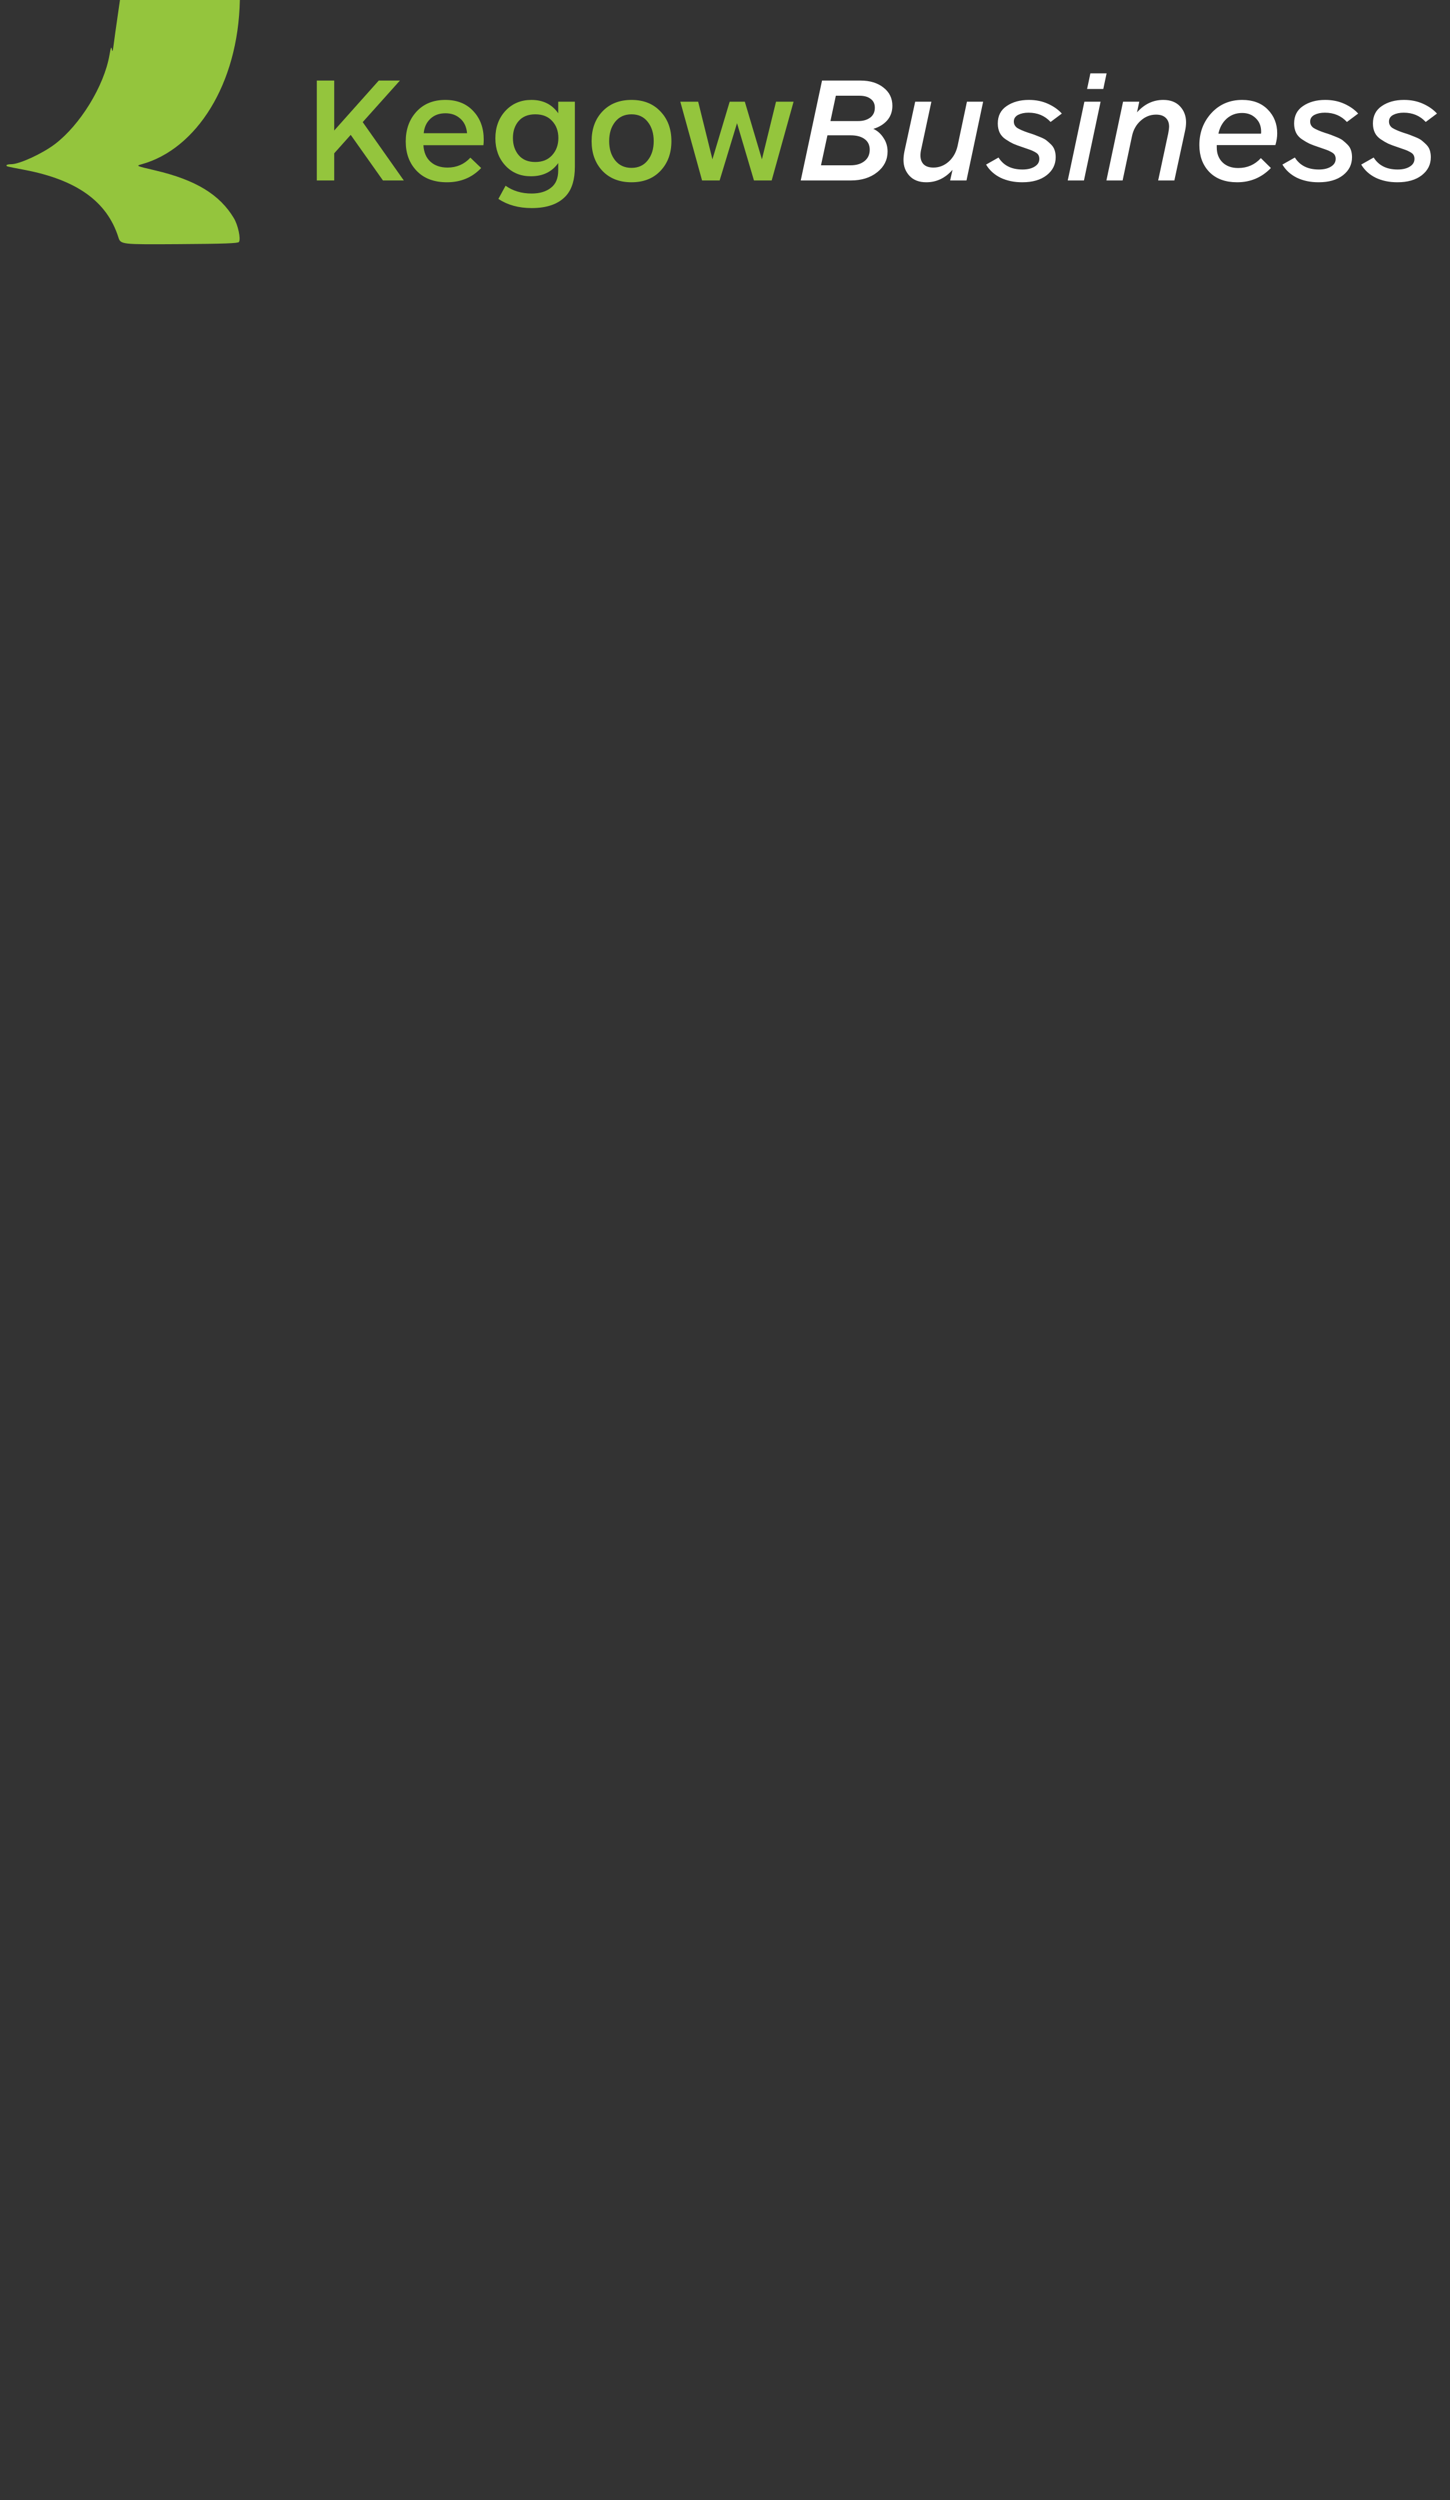 <svg width="174" height="300" viewBox="0 0 174 300" fill="none" xmlns="http://www.w3.org/2000/svg">
<rect x="0" y="0" width="174" height="300" fill="#333333" stroke="none"/>
<path d="M2.952 20.385C0.621 19.939 0.785 19.981 0.785 19.829C0.785 19.759 1.044 19.702 1.357 19.702C2.33 19.702 5.069 18.442 6.577 17.302C9.616 15.004 12.494 10.312 13.132 6.621C13.293 5.677 13.357 5.523 13.423 5.919C13.486 6.301 13.539 6.157 13.643 5.327C13.72 4.723 13.921 3.277 14.091 2.114L14.397 0H28.783C28.585 10.171 23.513 17.913 16.994 19.71C16.301 19.903 16.301 19.903 18.641 20.451C23.487 21.587 26.375 23.346 28.069 26.187C28.568 27.026 28.916 28.656 28.675 29.035C28.573 29.197 26.904 29.257 21.512 29.294C14.481 29.341 14.481 29.341 14.198 28.453C12.839 24.18 9.221 21.582 2.952 20.385Z" fill="#94C53D"/>
<path d="M48.457 21.655H45.955L42.085 16.183L40.105 18.397V21.655H38.017V9.667H40.105V15.661L45.451 9.667H47.989L43.525 14.653L48.457 21.655ZM58.047 16.741C58.047 16.981 58.035 17.209 58.011 17.425H50.811C50.859 18.277 51.141 18.937 51.657 19.405C52.173 19.873 52.857 20.107 53.709 20.107C54.801 20.107 55.713 19.711 56.445 18.919L57.741 20.161C56.661 21.301 55.293 21.871 53.637 21.871C52.089 21.871 50.877 21.415 50.001 20.503C49.125 19.591 48.687 18.415 48.687 16.975C48.687 15.535 49.113 14.347 49.965 13.411C50.829 12.463 51.987 11.989 53.439 11.989C54.843 11.989 55.959 12.433 56.787 13.321C57.627 14.209 58.047 15.349 58.047 16.741ZM50.847 15.985H56.049C55.977 15.217 55.701 14.629 55.221 14.221C54.753 13.801 54.165 13.591 53.457 13.591C52.713 13.591 52.107 13.813 51.639 14.257C51.171 14.701 50.907 15.277 50.847 15.985ZM68.985 19.999C68.985 21.535 68.637 22.693 67.941 23.473C67.053 24.469 65.673 24.967 63.801 24.967C62.241 24.967 60.909 24.601 59.805 23.869L60.669 22.285C61.545 22.909 62.589 23.221 63.801 23.221C64.761 23.221 65.529 22.993 66.105 22.537C66.693 22.093 66.987 21.397 66.987 20.449V19.567C66.231 20.623 65.139 21.151 63.711 21.151C62.451 21.151 61.425 20.719 60.633 19.855C59.841 18.991 59.445 17.905 59.445 16.597C59.445 15.277 59.847 14.179 60.651 13.303C61.467 12.427 62.505 11.989 63.765 11.989C65.169 11.989 66.243 12.523 66.987 13.591V12.205H68.985V19.999ZM66.249 18.631C66.753 18.079 67.005 17.389 67.005 16.561C67.005 15.733 66.759 15.055 66.267 14.527C65.787 13.987 65.109 13.717 64.233 13.717C63.369 13.717 62.703 13.987 62.235 14.527C61.779 15.055 61.551 15.733 61.551 16.561C61.551 17.389 61.785 18.079 62.253 18.631C62.721 19.171 63.381 19.441 64.233 19.441C65.085 19.441 65.757 19.171 66.249 18.631ZM80.569 16.939C80.569 18.391 80.131 19.579 79.255 20.503C78.391 21.415 77.233 21.871 75.781 21.871C74.329 21.871 73.165 21.415 72.289 20.503C71.425 19.579 70.993 18.391 70.993 16.939C70.993 15.475 71.425 14.287 72.289 13.375C73.165 12.451 74.329 11.989 75.781 11.989C77.233 11.989 78.391 12.451 79.255 13.375C80.131 14.287 80.569 15.475 80.569 16.939ZM78.445 16.939C78.445 15.991 78.205 15.217 77.725 14.617C77.257 14.017 76.609 13.717 75.781 13.717C74.953 13.717 74.299 14.017 73.819 14.617C73.339 15.217 73.099 15.991 73.099 16.939C73.099 17.875 73.339 18.643 73.819 19.243C74.299 19.843 74.953 20.143 75.781 20.143C76.609 20.143 77.257 19.843 77.725 19.243C78.205 18.643 78.445 17.875 78.445 16.939ZM95.229 12.205L92.601 21.655H90.477L88.443 14.779L86.355 21.655H84.249L81.639 12.205H83.781L85.491 19.117L87.561 12.205H89.379L91.431 19.117L93.123 12.205H95.229Z" fill="#94C53D"/>
<path d="M98.518 19.837H102.046C102.754 19.837 103.318 19.669 103.738 19.333C104.158 18.997 104.368 18.541 104.368 17.965C104.368 17.413 104.164 16.987 103.756 16.687C103.348 16.387 102.79 16.237 102.082 16.237H99.292L98.518 19.837ZM103.126 11.485H100.3L99.652 14.527H102.982C103.57 14.527 104.05 14.389 104.422 14.113C104.794 13.837 104.98 13.441 104.98 12.925C104.98 12.457 104.812 12.103 104.476 11.863C104.152 11.611 103.702 11.485 103.126 11.485ZM102.082 21.655H96.088L98.644 9.667H103.27C104.398 9.667 105.316 9.949 106.024 10.513C106.732 11.065 107.086 11.791 107.086 12.691C107.086 13.387 106.876 13.975 106.456 14.455C106.036 14.923 105.484 15.259 104.8 15.463C105.28 15.679 105.682 16.033 106.006 16.525C106.342 17.017 106.51 17.569 106.51 18.181C106.51 19.177 106.096 20.005 105.268 20.665C104.44 21.325 103.378 21.655 102.082 21.655ZM114.016 21.655L114.304 20.377C113.428 21.373 112.378 21.871 111.154 21.871C110.29 21.871 109.618 21.613 109.138 21.097C108.658 20.581 108.418 19.945 108.418 19.189C108.418 18.865 108.46 18.505 108.544 18.109L109.822 12.205H111.766L110.56 17.839C110.488 18.127 110.452 18.397 110.452 18.649C110.452 19.105 110.584 19.465 110.848 19.729C111.112 19.981 111.502 20.107 112.018 20.107C112.702 20.107 113.314 19.867 113.854 19.387C114.394 18.895 114.748 18.259 114.916 17.479L116.032 12.205H117.976L115.978 21.655H114.016ZM126.682 18.865C126.682 19.741 126.322 20.461 125.602 21.025C124.882 21.589 123.904 21.871 122.668 21.871C121.696 21.871 120.832 21.691 120.076 21.331C119.32 20.959 118.738 20.431 118.329 19.747L119.824 18.901C120.424 19.861 121.384 20.341 122.704 20.341C123.292 20.341 123.772 20.227 124.144 19.999C124.528 19.771 124.72 19.459 124.72 19.063C124.72 18.883 124.684 18.733 124.612 18.613C124.552 18.481 124.408 18.355 124.18 18.235C123.964 18.115 123.766 18.025 123.586 17.965C123.418 17.905 123.106 17.797 122.65 17.641C122.218 17.497 121.864 17.365 121.588 17.245C121.312 17.113 121.012 16.939 120.688 16.723C120.364 16.507 120.124 16.243 119.968 15.931C119.812 15.607 119.734 15.235 119.734 14.815C119.734 13.903 120.088 13.207 120.796 12.727C121.516 12.235 122.404 11.989 123.46 11.989C124.312 11.989 125.08 12.145 125.764 12.457C126.448 12.769 127 13.159 127.42 13.627L126.07 14.635C125.386 13.891 124.504 13.519 123.424 13.519C122.932 13.519 122.512 13.609 122.164 13.789C121.828 13.969 121.66 14.233 121.66 14.581C121.66 14.905 121.798 15.163 122.074 15.355C122.362 15.535 122.806 15.727 123.406 15.931C123.754 16.039 124.006 16.123 124.162 16.183C124.33 16.243 124.57 16.339 124.882 16.471C125.206 16.603 125.446 16.735 125.602 16.867C125.77 16.999 125.95 17.161 126.142 17.353C126.334 17.545 126.472 17.767 126.556 18.019C126.64 18.271 126.682 18.553 126.682 18.865ZM132.395 10.675H130.451L130.847 8.803H132.791L132.395 10.675ZM130.073 21.655H128.129L130.127 12.205H132.071L130.073 21.655ZM136.711 12.205L136.441 13.483C137.329 12.487 138.379 11.989 139.591 11.989C140.455 11.989 141.127 12.247 141.607 12.763C142.087 13.279 142.327 13.915 142.327 14.671C142.327 15.007 142.285 15.361 142.201 15.733L140.923 21.655H138.979L140.185 16.021C140.257 15.637 140.293 15.367 140.293 15.211C140.293 14.755 140.161 14.401 139.897 14.149C139.633 13.885 139.243 13.753 138.727 13.753C138.031 13.753 137.413 13.999 136.873 14.491C136.333 14.971 135.985 15.601 135.829 16.381L134.713 21.655H132.769L134.767 12.205H136.711ZM153.265 16.003C153.265 16.435 153.193 16.903 153.049 17.407H146.011V17.695C146.011 18.439 146.245 19.039 146.713 19.495C147.181 19.939 147.805 20.161 148.585 20.161C149.677 20.161 150.583 19.765 151.303 18.973L152.509 20.161C151.405 21.301 150.055 21.871 148.459 21.871C147.031 21.871 145.915 21.457 145.111 20.629C144.319 19.801 143.923 18.727 143.923 17.407C143.923 15.907 144.403 14.629 145.363 13.573C146.335 12.517 147.571 11.989 149.071 11.989C150.355 11.989 151.375 12.373 152.131 13.141C152.887 13.909 153.265 14.863 153.265 16.003ZM146.209 16.039H151.321C151.333 15.991 151.339 15.913 151.339 15.805C151.339 15.133 151.123 14.593 150.691 14.185C150.271 13.765 149.725 13.555 149.053 13.555C148.333 13.555 147.715 13.783 147.199 14.239C146.695 14.695 146.365 15.295 146.209 16.039ZM162.242 18.865C162.242 19.741 161.882 20.461 161.162 21.025C160.442 21.589 159.464 21.871 158.228 21.871C157.256 21.871 156.392 21.691 155.636 21.331C154.88 20.959 154.298 20.431 153.89 19.747L155.384 18.901C155.984 19.861 156.944 20.341 158.264 20.341C158.852 20.341 159.332 20.227 159.704 19.999C160.088 19.771 160.28 19.459 160.28 19.063C160.28 18.883 160.244 18.733 160.172 18.613C160.112 18.481 159.968 18.355 159.74 18.235C159.524 18.115 159.326 18.025 159.146 17.965C158.978 17.905 158.666 17.797 158.21 17.641C157.778 17.497 157.424 17.365 157.148 17.245C156.872 17.113 156.572 16.939 156.248 16.723C155.924 16.507 155.684 16.243 155.528 15.931C155.372 15.607 155.294 15.235 155.294 14.815C155.294 13.903 155.648 13.207 156.356 12.727C157.076 12.235 157.964 11.989 159.02 11.989C159.872 11.989 160.64 12.145 161.324 12.457C162.008 12.769 162.56 13.159 162.98 13.627L161.63 14.635C160.946 13.891 160.064 13.519 158.984 13.519C158.492 13.519 158.072 13.609 157.724 13.789C157.388 13.969 157.22 14.233 157.22 14.581C157.22 14.905 157.358 15.163 157.634 15.355C157.922 15.535 158.366 15.727 158.966 15.931C159.314 16.039 159.566 16.123 159.722 16.183C159.89 16.243 160.13 16.339 160.442 16.471C160.766 16.603 161.006 16.735 161.162 16.867C161.33 16.999 161.51 17.161 161.702 17.353C161.894 17.545 162.032 17.767 162.116 18.019C162.2 18.271 162.242 18.553 162.242 18.865ZM171.699 18.865C171.699 19.741 171.339 20.461 170.619 21.025C169.899 21.589 168.921 21.871 167.685 21.871C166.713 21.871 165.849 21.691 165.093 21.331C164.337 20.959 163.755 20.431 163.347 19.747L164.841 18.901C165.441 19.861 166.401 20.341 167.721 20.341C168.309 20.341 168.789 20.227 169.161 19.999C169.545 19.771 169.737 19.459 169.737 19.063C169.737 18.883 169.701 18.733 169.629 18.613C169.569 18.481 169.425 18.355 169.197 18.235C168.981 18.115 168.783 18.025 168.603 17.965C168.435 17.905 168.123 17.797 167.667 17.641C167.235 17.497 166.881 17.365 166.605 17.245C166.329 17.113 166.029 16.939 165.705 16.723C165.381 16.507 165.141 16.243 164.985 15.931C164.829 15.607 164.751 15.235 164.751 14.815C164.751 13.903 165.105 13.207 165.813 12.727C166.533 12.235 167.421 11.989 168.477 11.989C169.329 11.989 170.097 12.145 170.781 12.457C171.465 12.769 172.017 13.159 172.437 13.627L171.087 14.635C170.403 13.891 169.521 13.519 168.441 13.519C167.949 13.519 167.529 13.609 167.181 13.789C166.845 13.969 166.677 14.233 166.677 14.581C166.677 14.905 166.815 15.163 167.091 15.355C167.379 15.535 167.823 15.727 168.423 15.931C168.771 16.039 169.023 16.123 169.179 16.183C169.347 16.243 169.587 16.339 169.899 16.471C170.223 16.603 170.463 16.735 170.619 16.867C170.787 16.999 170.967 17.161 171.159 17.353C171.351 17.545 171.489 17.767 171.573 18.019C171.657 18.271 171.699 18.553 171.699 18.865Z" fill="white"/>
</svg>
